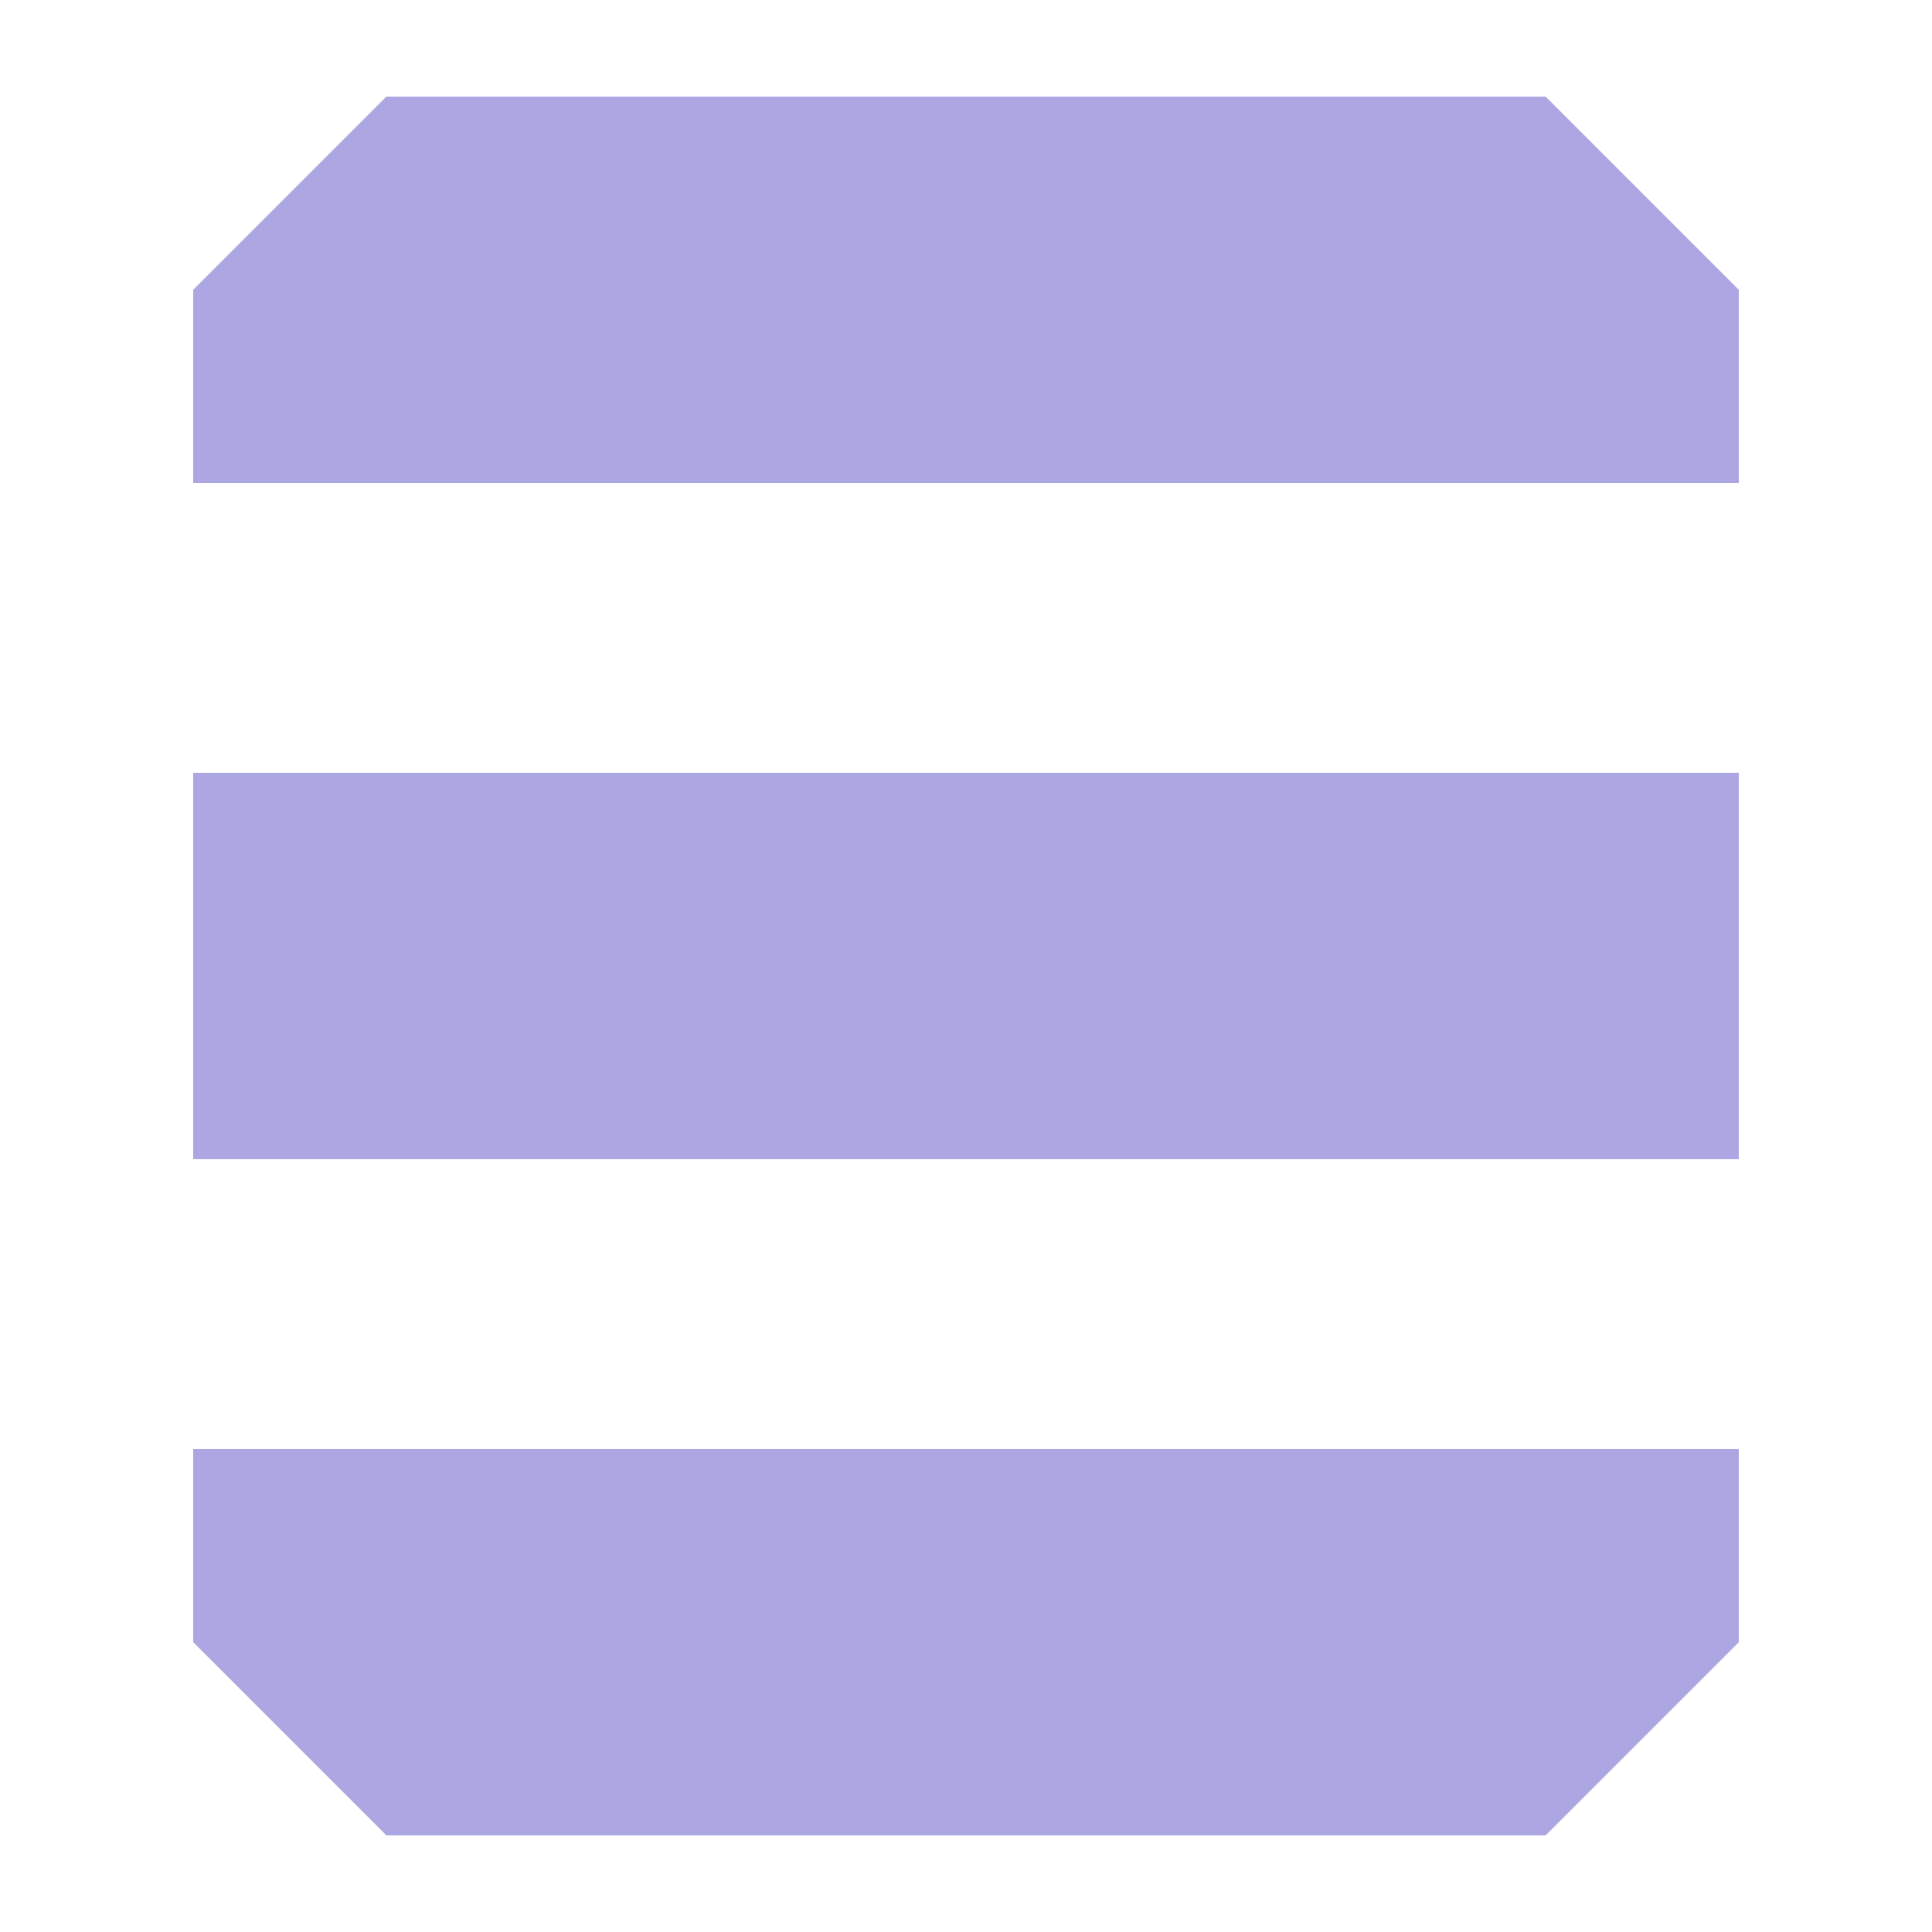 <?xml version="1.0" encoding="UTF-8"?>
<svg xmlns="http://www.w3.org/2000/svg" width="20" height="20" viewBox="0 0 20 20">
	<title>
		database
	</title><g fill="#aca7e2">
	<path d="M4 1h12l2 2v2H2V3zM2 8h16v4H2zm16 9v-2H2v2l2 2h12z"/>
</g></svg>
